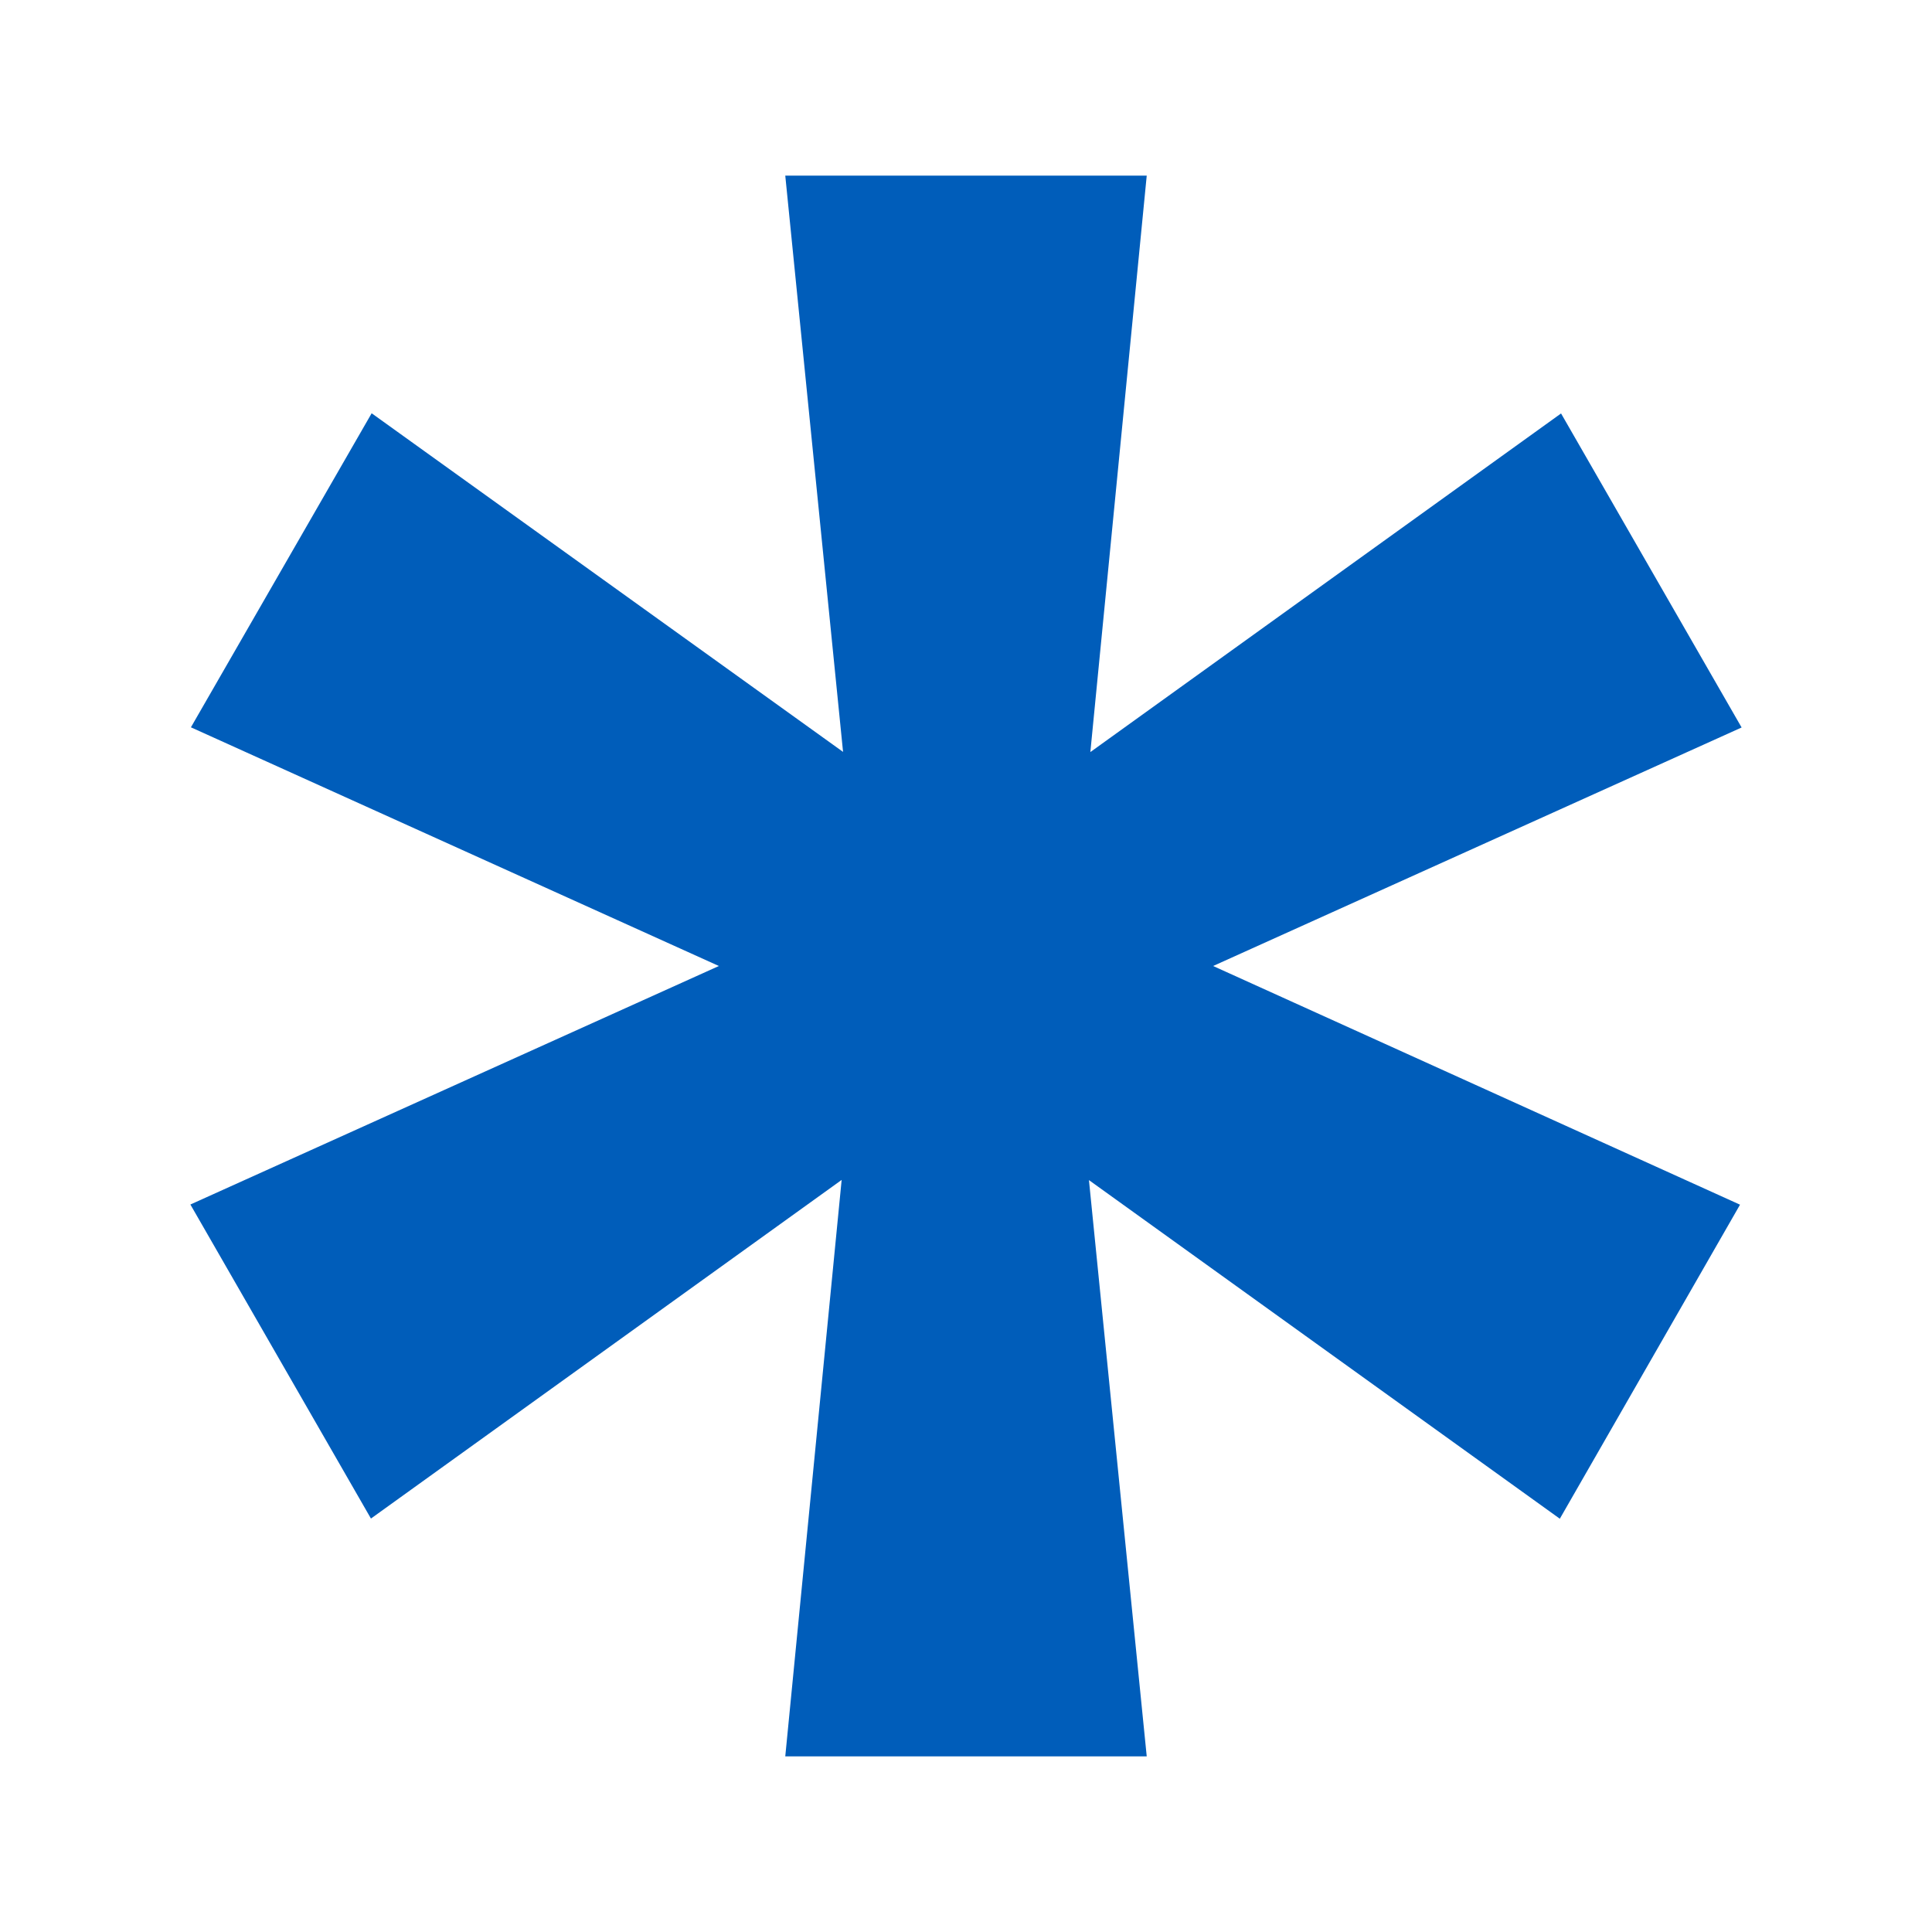 <svg xmlns="http://www.w3.org/2000/svg" viewBox="0 0 11 11">
  <defs>
    <style>.canvas{fill: none; opacity: 0;}.light-blue{fill: #005dba; opacity: 1;}</style>
  </defs>
  <title>StatusChangedInline.11.11</title>
  <title>StatusChangedInline.11.11</title>
  <g id="canvas">
    <path class="canvas" d="M11,11H0V0H11Z" />
  </g>
  <g id="level-1">
    <path class="light-blue" d="M6.907,5.5l3,1.359L8.881,8.647,6.2,6.719,6.529,10H4.471l.321-3.282L2.112,8.646,1.084,6.858,4.093,5.5,1.087,4.141,2.116,2.353,4.8,4.281,4.471,1H6.529L6.208,4.282l2.68-1.928L9.916,4.142Z" />
  </g>
</svg>
